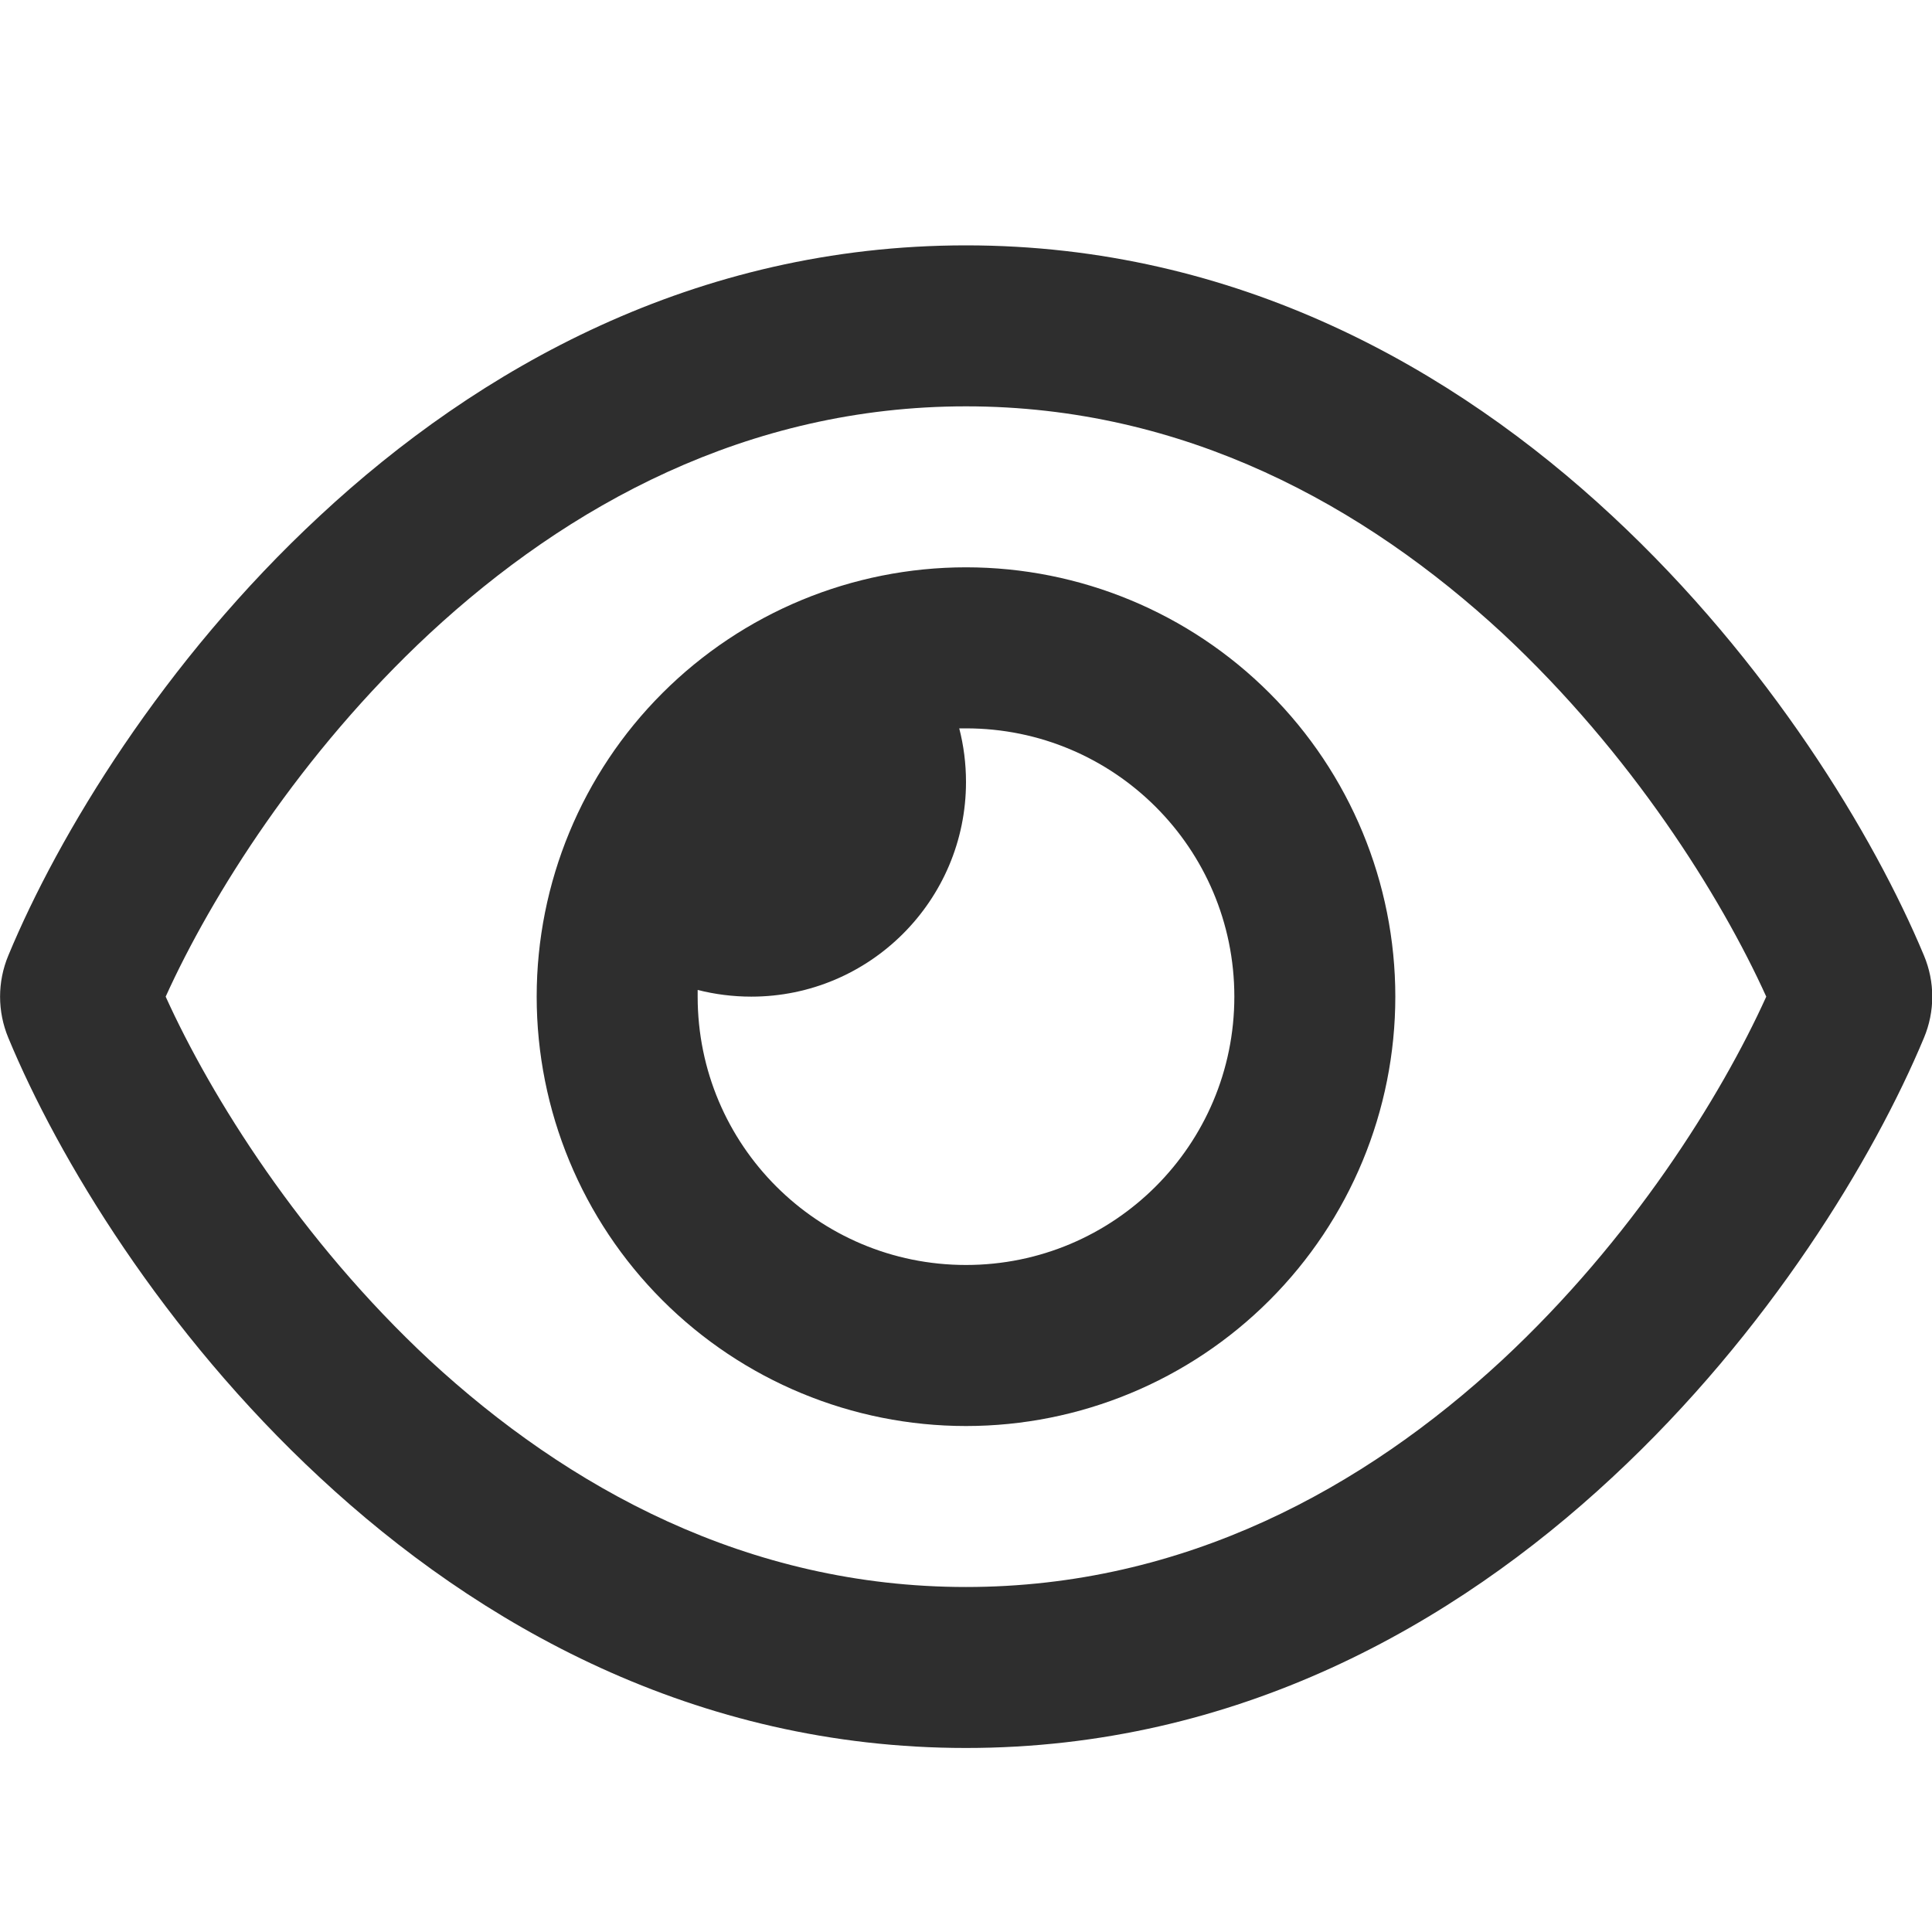 <svg width="28" height="28" viewBox="0 0 28 28" fill="none" xmlns="http://www.w3.org/2000/svg">
<g clip-path="url(#clip0_56_1544)">
<path d="M14 5.889C10.83 5.889 8.225 7.328 6.227 9.18C4.355 10.92 3.062 12.986 2.401 14.444C3.062 15.903 4.355 17.969 6.222 19.709C8.225 21.561 10.83 23 14 23C17.169 23 19.775 21.561 21.773 19.709C23.644 17.969 24.937 15.903 25.598 14.444C24.937 12.986 23.644 10.92 21.777 9.18C19.775 7.328 17.169 5.889 14 5.889ZM4.637 7.474C6.927 5.344 10.072 3.556 14 3.556C17.927 3.556 21.073 5.344 23.362 7.474C25.637 9.588 27.159 12.111 27.883 13.847C28.044 14.23 28.044 14.658 27.883 15.042C27.159 16.778 25.637 19.305 23.362 21.415C21.073 23.544 17.927 25.333 14 25.333C10.072 25.333 6.927 23.544 4.637 21.415C2.362 19.305 0.841 16.778 0.121 15.042C-0.039 14.658 -0.039 14.23 0.121 13.847C0.841 12.111 2.362 9.583 4.637 7.474ZM14 18.333C16.148 18.333 17.889 16.593 17.889 14.444C17.889 12.296 16.148 10.556 14 10.556C13.966 10.556 13.937 10.556 13.902 10.556C13.966 10.803 14 11.066 14 11.333C14 13.049 12.605 14.444 10.889 14.444C10.621 14.444 10.359 14.41 10.111 14.347C10.111 14.381 10.111 14.41 10.111 14.444C10.111 16.593 11.851 18.333 14 18.333ZM14 8.222C15.65 8.222 17.233 8.878 18.399 10.045C19.566 11.211 20.222 12.794 20.222 14.444C20.222 16.095 19.566 17.677 18.399 18.844C17.233 20.011 15.65 20.667 14 20.667C12.35 20.667 10.767 20.011 9.6 18.844C8.433 17.677 7.778 16.095 7.778 14.444C7.778 12.794 8.433 11.211 9.6 10.045C10.767 8.878 12.35 8.222 14 8.222Z" fill="#2E2E2E"/>
</g>
<defs>
<clipPath id="clip0_56_1544">
<rect width="28" height="28" fill="white"/>
</clipPath>
</defs>
</svg>
